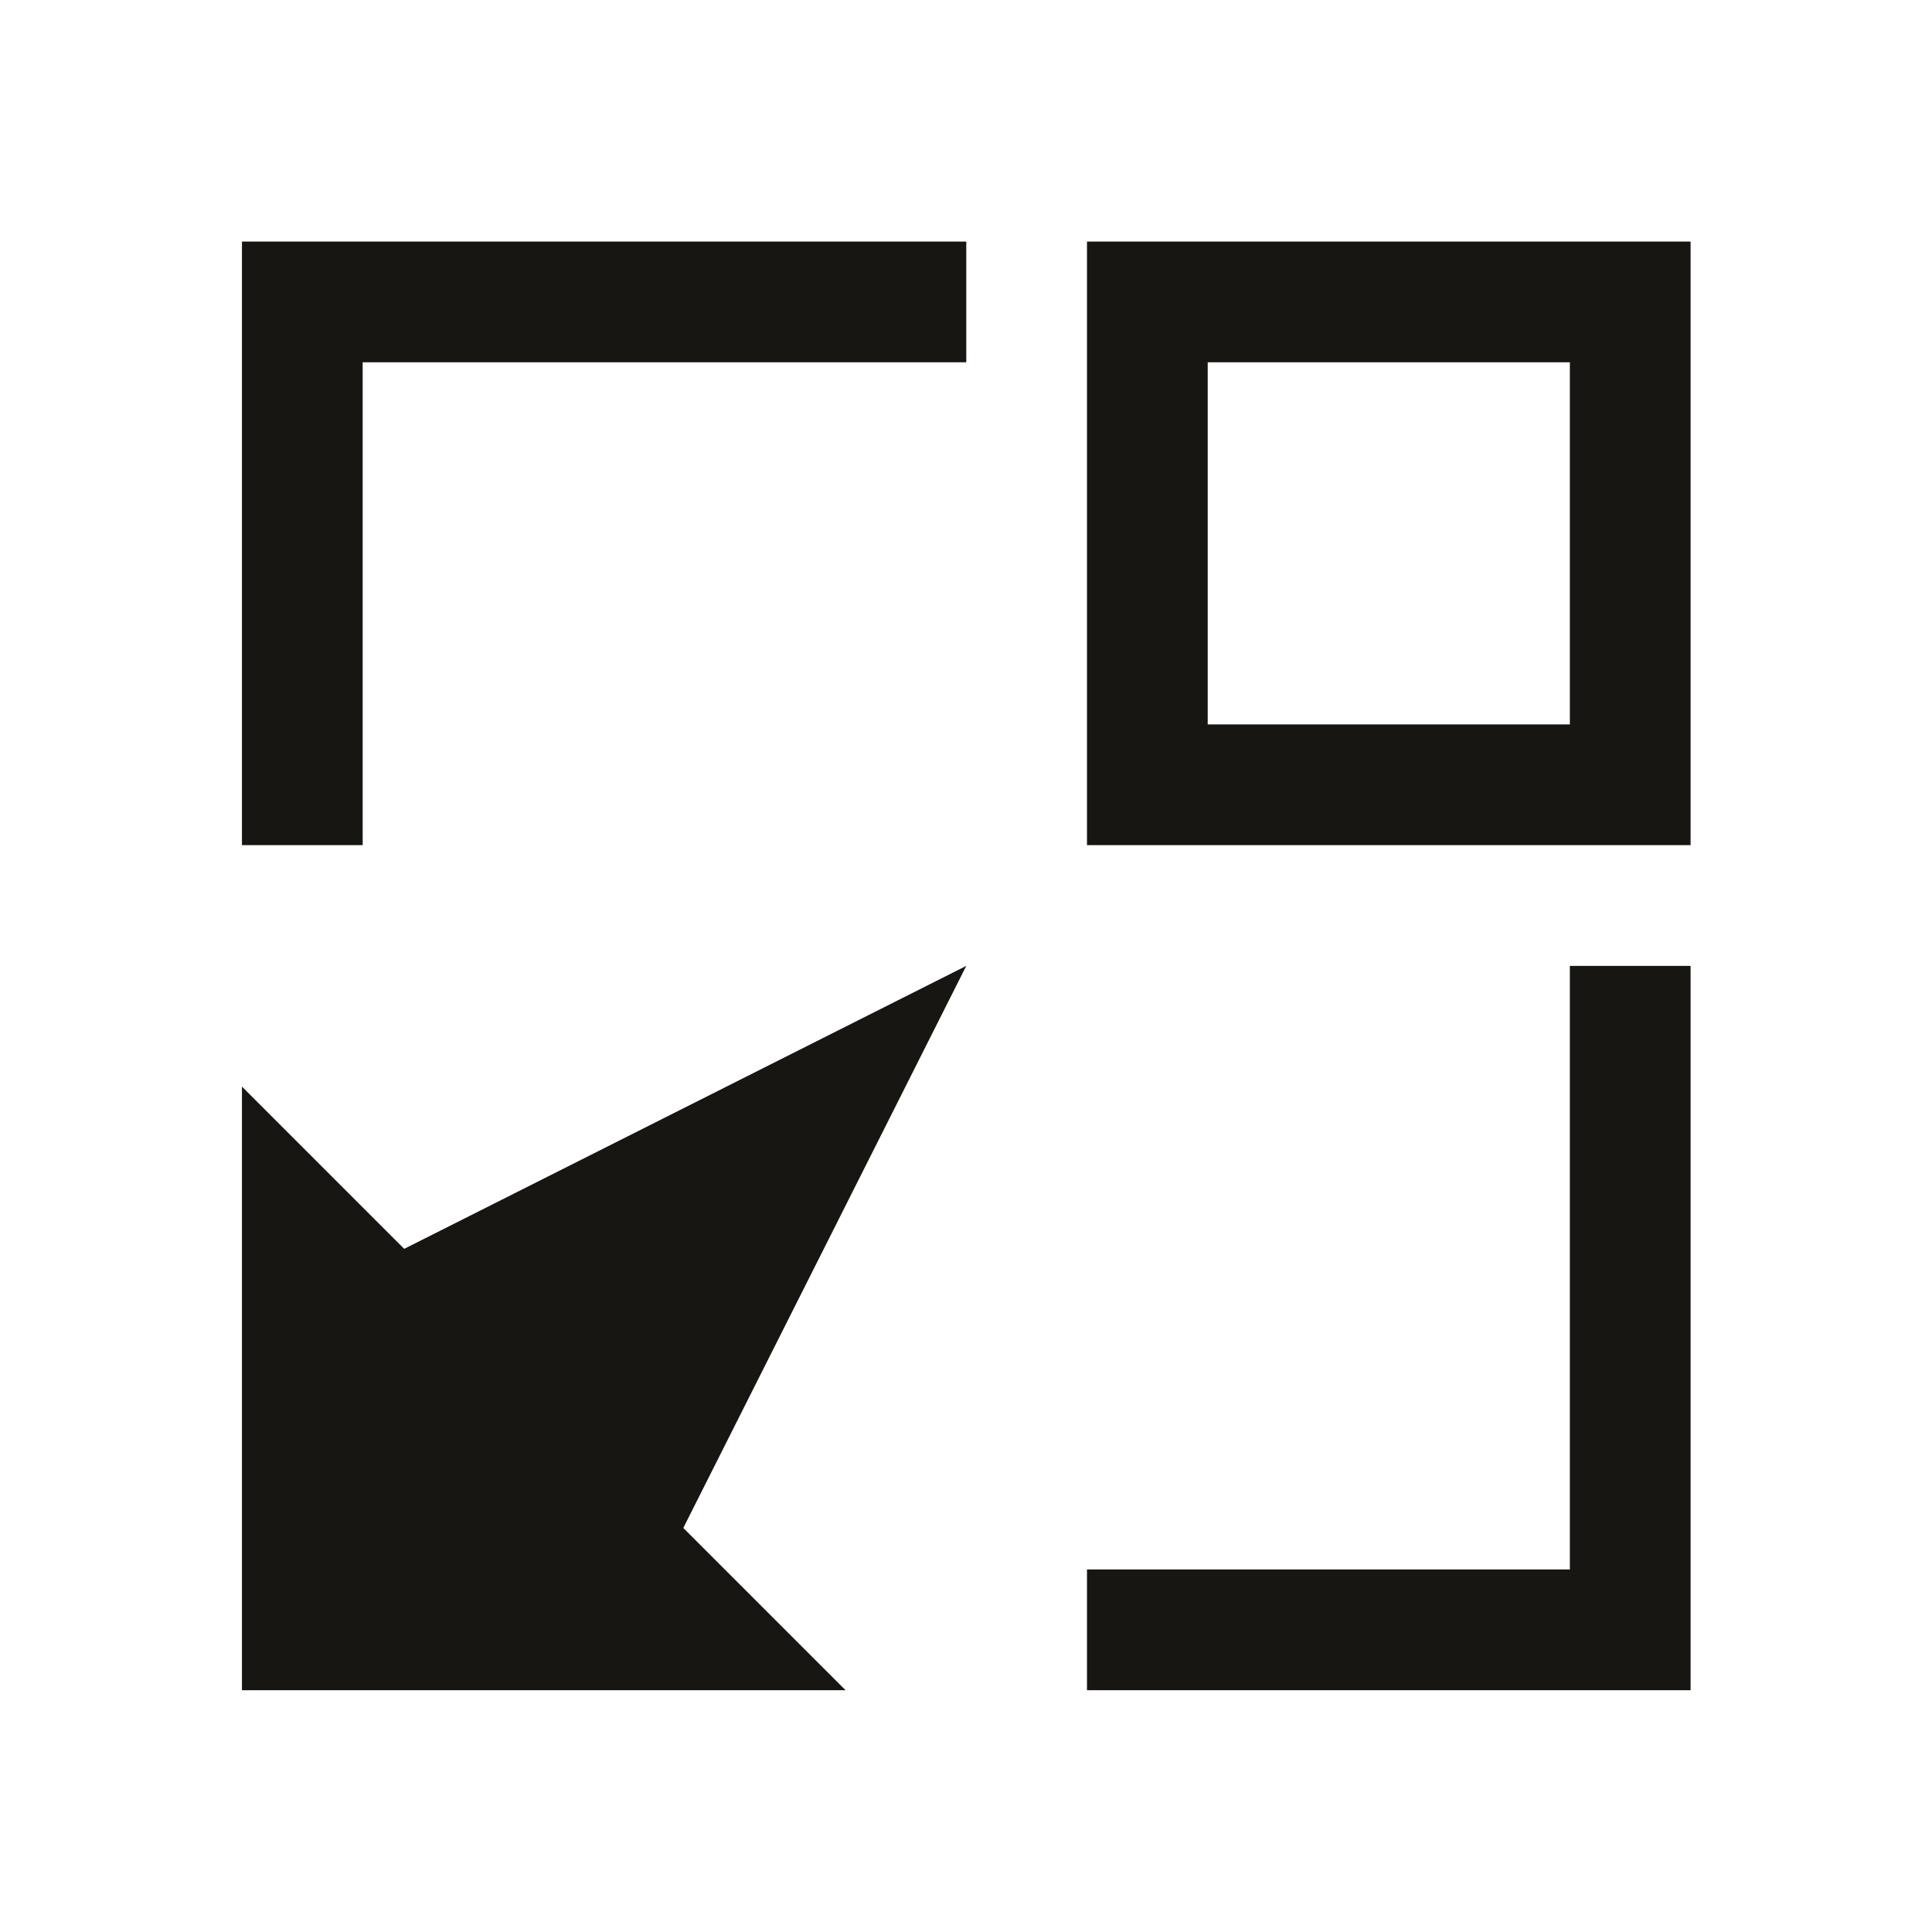 <?xml version="1.0" encoding="UTF-8" standalone="no"?>
<!-- Created with Inkscape (http://www.inkscape.org/) -->

<svg
   xmlns:dc="http://purl.org/dc/elements/1.1/"
   xmlns:cc="http://creativecommons.org/ns#"
   xmlns:rdf="http://www.w3.org/1999/02/22-rdf-syntax-ns#"
   xmlns:svg="http://www.w3.org/2000/svg"
   xmlns="http://www.w3.org/2000/svg"
   xmlns:sodipodi="http://sodipodi.sourceforge.net/DTD/sodipodi-0.dtd"
   xmlns:inkscape="http://www.inkscape.org/namespaces/inkscape"
   width="16"
   height="16"
   id="svg3049"
   version="1.1"
   inkscape:version="0.48.4 r9939"
   sodipodi:docname="sc_zoomout.svg"
   inkscape:export-filename="/home/uri/.kde/share/icons/NITRUX-KDE/16x16/actions/view-right-new.png"
   inkscape:export-xdpi="30"
   inkscape:export-ydpi="30">
  <defs
     id="defs3051" />
  <sodipodi:namedview
     id="base"
     pagecolor="#ffffff"
     bordercolor="#ffffff"
     borderopacity="1.0"
     inkscape:pageopacity="0.0"
     inkscape:pageshadow="2"
     inkscape:zoom="24.411306"
     inkscape:cx="9.2262898"
     inkscape:cy="7.6858631"
     inkscape:document-units="px"
     inkscape:current-layer="layer1"
     showgrid="true"
     fit-margin-top="0"
     fit-margin-left="0"
     fit-margin-right="0"
     fit-margin-bottom="0"
     inkscape:window-width="1868"
     inkscape:window-height="1060"
     inkscape:window-x="50"
     inkscape:window-y="-3"
     inkscape:window-maximized="1"
     inkscape:showpageshadow="false"
     borderlayer="true"
     inkscape:snap-bbox="true"
     inkscape:snap-global="true">
    <inkscape:grid
       type="xygrid"
       id="grid4085" />
    <sodipodi:guide
       position="2,14"
       orientation="12,0"
       id="guide4075" />
    <sodipodi:guide
       position="2,2"
       orientation="0,12"
       id="guide4077" />
    <sodipodi:guide
       position="14,2"
       orientation="-12,0"
       id="guide4079" />
    <sodipodi:guide
       position="14,14"
       orientation="0,-12"
       id="guide4081" />
  </sodipodi:namedview>
  <g
     inkscape:label="Capa 1"
     inkscape:groupmode="layer"
     id="layer1"
     transform="translate(-421.714,-531.791)">
    <g
       transform="matrix(-0.75,0,0,-0.75,437.964,1320.81)"
       id="layer1-1"
       inkscape:label="Capa 1">
      <path
         style="fill:#181612;fill-opacity:1;stroke:none"
         d="M 2,2 2,2.75 2,3 2,8 2.75,8 3,8 3,3 6,3 7,3 7,2 6.5,2 3,2 2,2 z M 9,2 10.344,3.344 8,8 12.656,5.656 14,7 14,5 14,2 9,2 z M 2,9 2,9.5 2,14 6.5,14 7,14 7,9 2,9 z m 11,0 0,4 -5,0 0,0.25 0,0.75 6,0 0,-0.75 L 14,13 14,9.5 14,9 13,9 z m -10,1 3,0 0,3 -3,0 0,-3 z"
         transform="matrix(1.333,0,0,1.333,0.333,1030.696)"
         id="rect4134-8"
         inkscape:connector-curvature="0" />
    </g>
  </g>
</svg>
